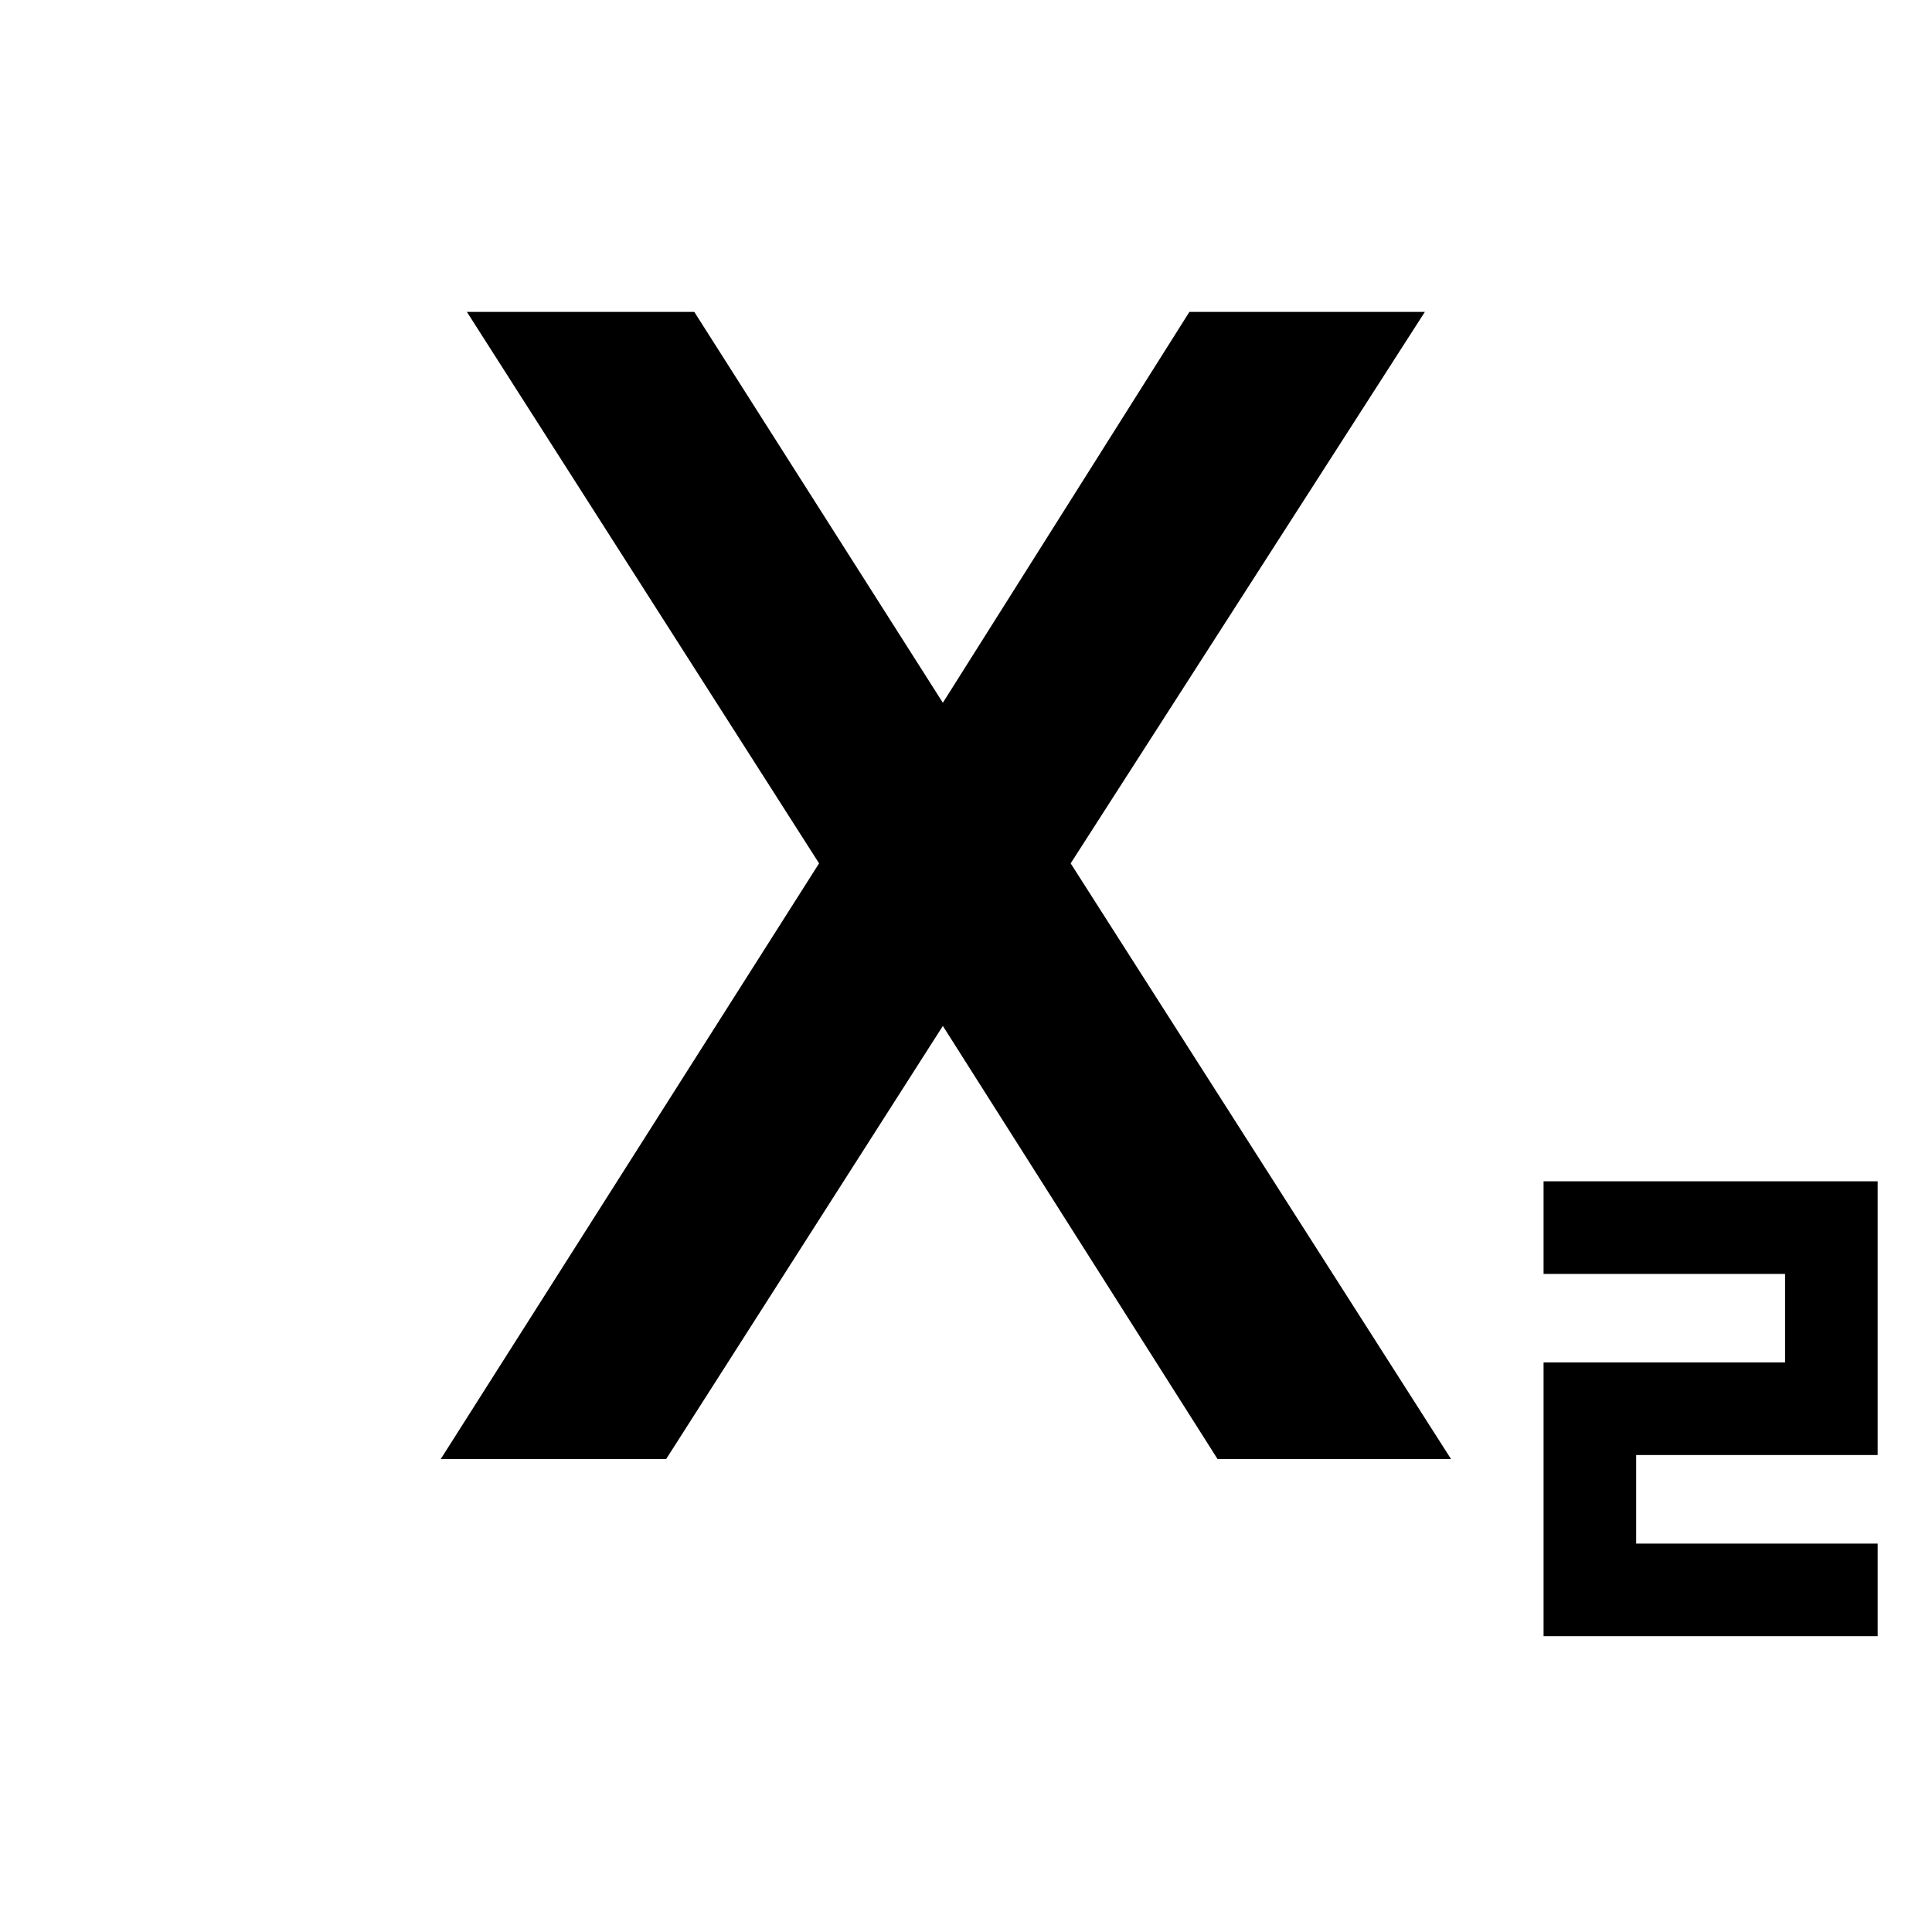 <svg xmlns="http://www.w3.org/2000/svg" height="40" width="40"><path d="M31.958 33.875v-5.667h5v-1.833h-5v-1.917h6.917v5.667h-5v1.833h5v1.917ZM9.125 30.208l7.833-12.333L9.667 6.458h4.708l5.167 8.125H19.5l5.125-8.125H29.5l-7.333 11.417 7.875 12.333h-4.834l-5.708-9h.042l-5.75 9Z"/></svg>